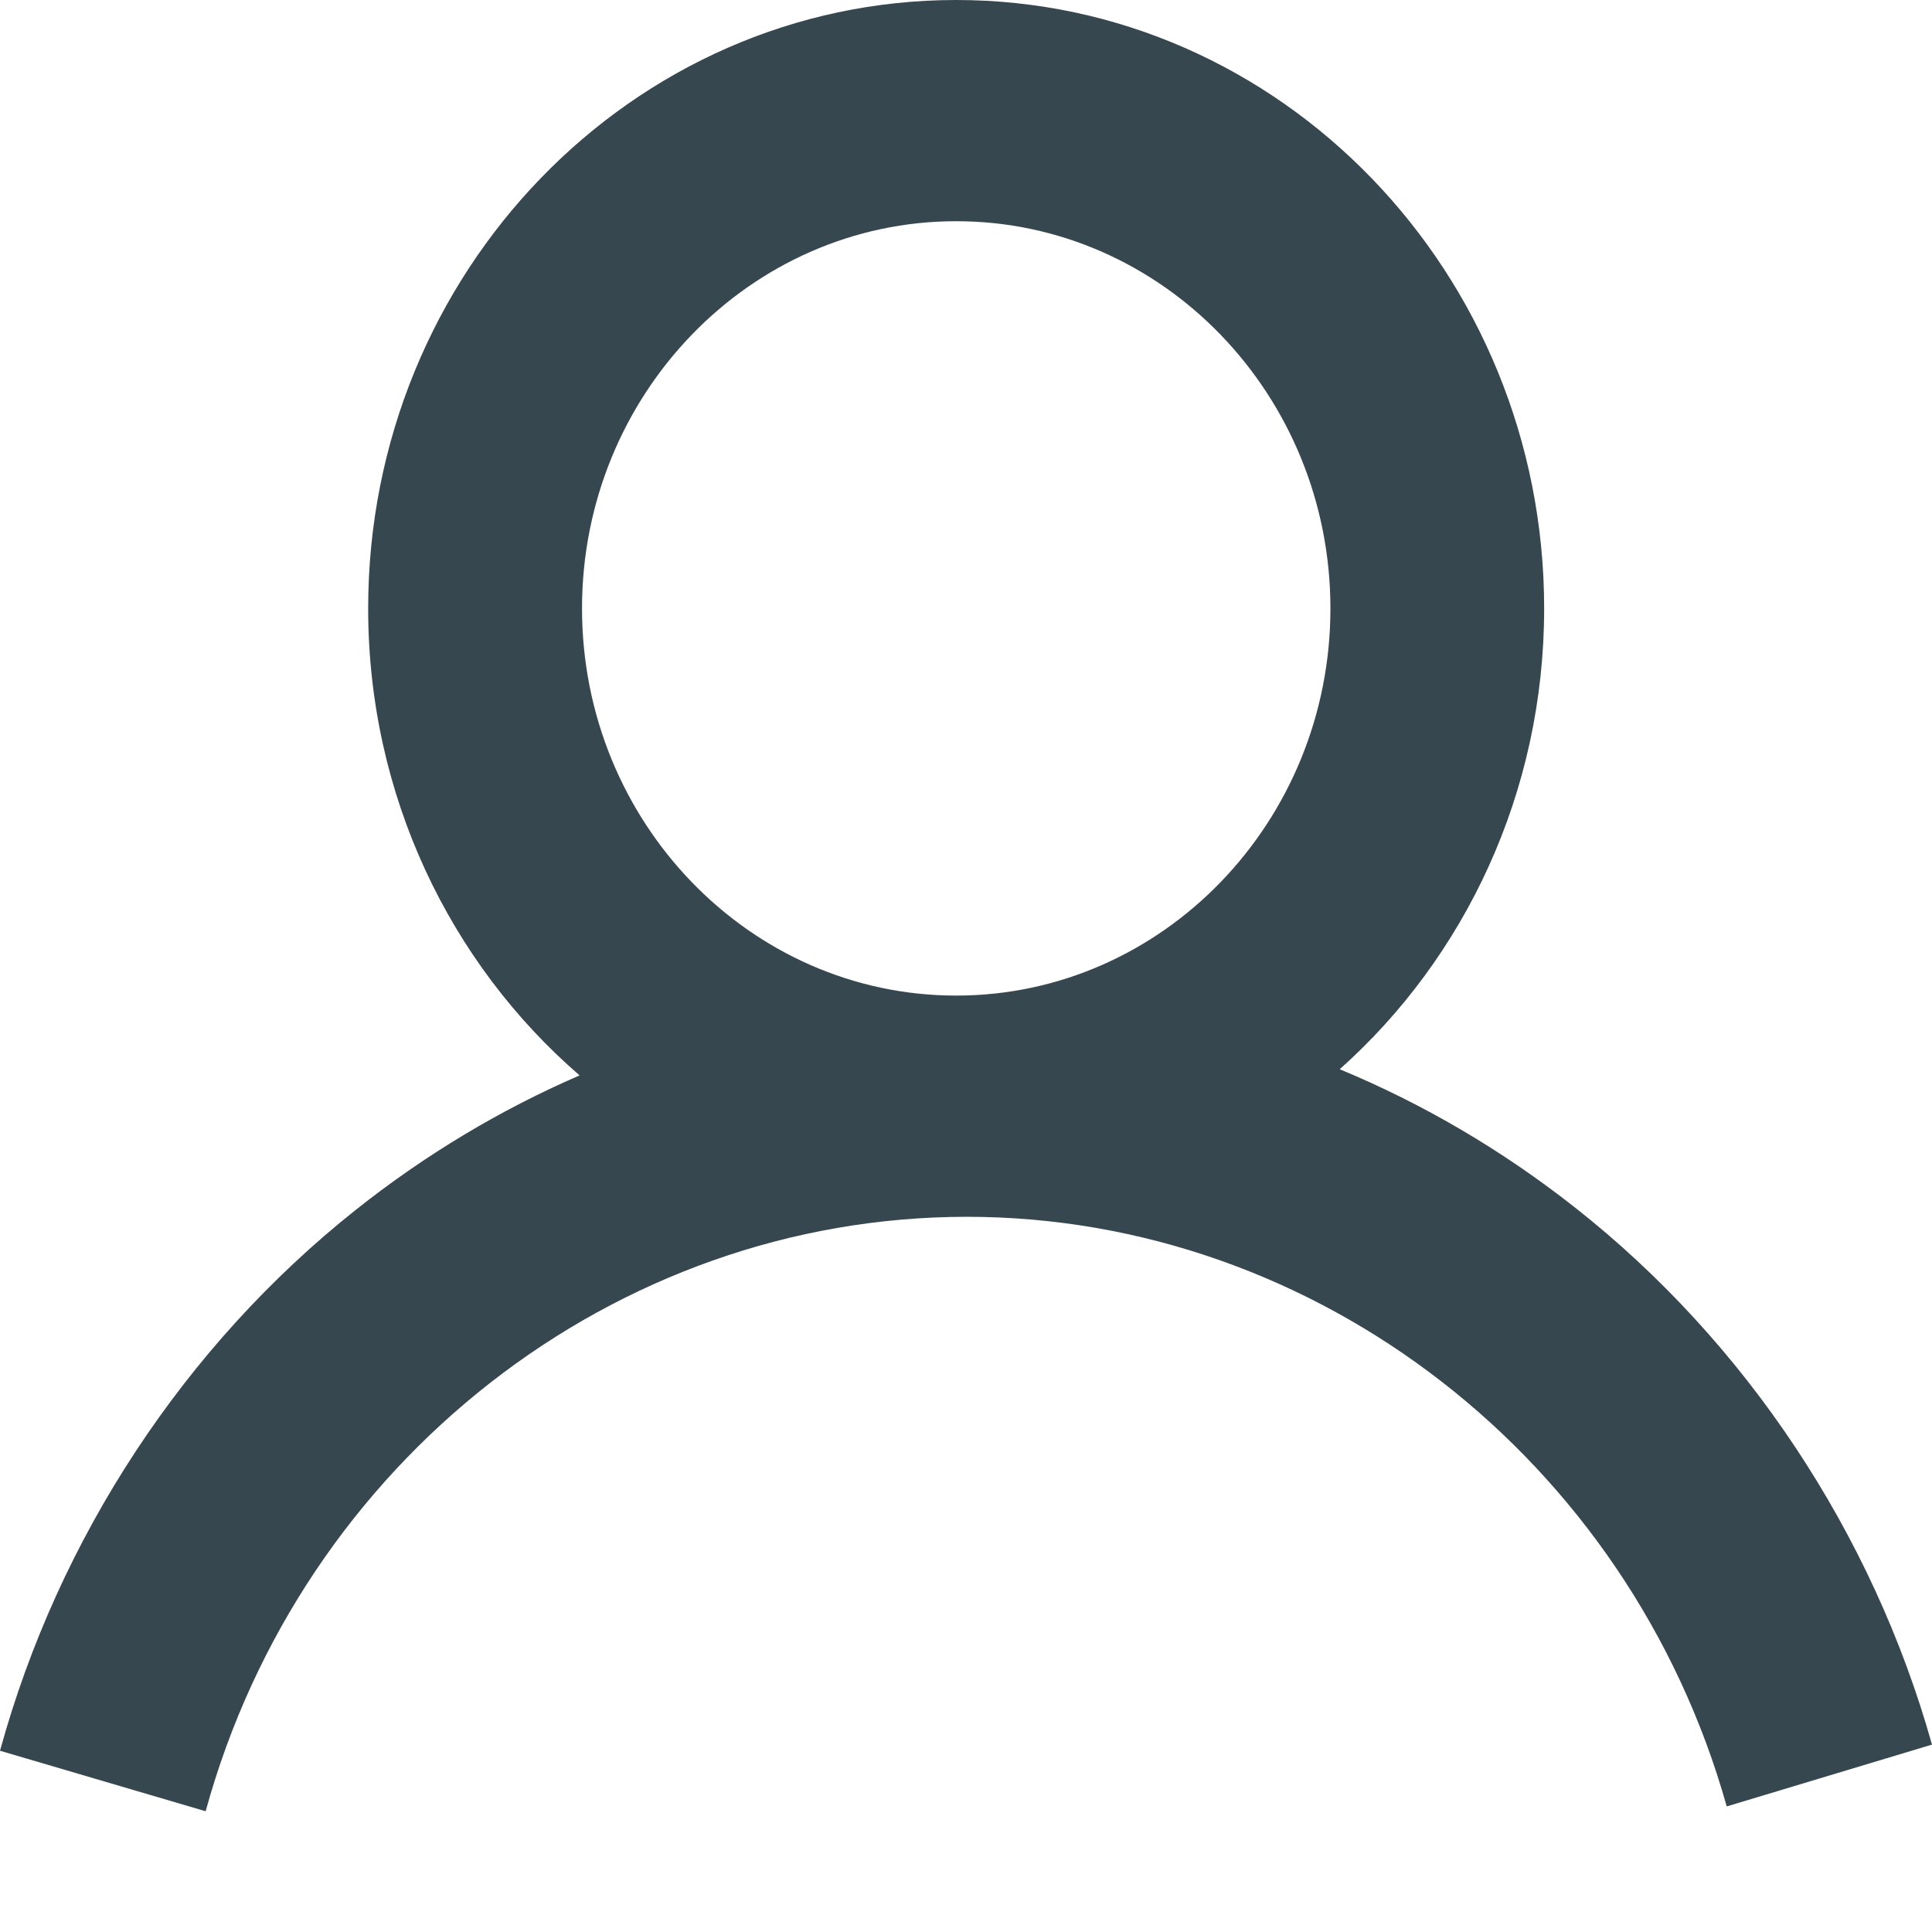 <svg xmlns="http://www.w3.org/2000/svg" width="16" height="16" viewBox="0 0 16 16"><path fill="#37474F" d="M1.703,15 L0,14.499 C0.485,12.733 1.532,11.142 2.947,10.019 C3.524,9.561 4.146,9.189 4.8,8.906 C3.73,7.981 3.049,6.591 3.049,5.039 C3.049,2.26 5.233,0 7.919,0 C10.604,0 12.788,2.26 12.788,5.039 C12.788,6.563 12.131,7.931 11.095,8.855 C11.785,9.141 12.441,9.525 13.047,10.003 C14.458,11.115 15.507,12.694 16,14.448 L14.3,14.96 C13.492,12.085 10.904,10.077 8.007,10.077 C5.091,10.077 2.499,12.102 1.703,15 Z M4.82,5.039 C4.82,6.807 6.21,8.245 7.919,8.245 C9.627,8.245 11.018,6.807 11.018,5.039 C11.018,3.271 9.627,1.832 7.919,1.832 C6.21,1.832 4.82,3.271 4.82,5.039 Z"/></svg>